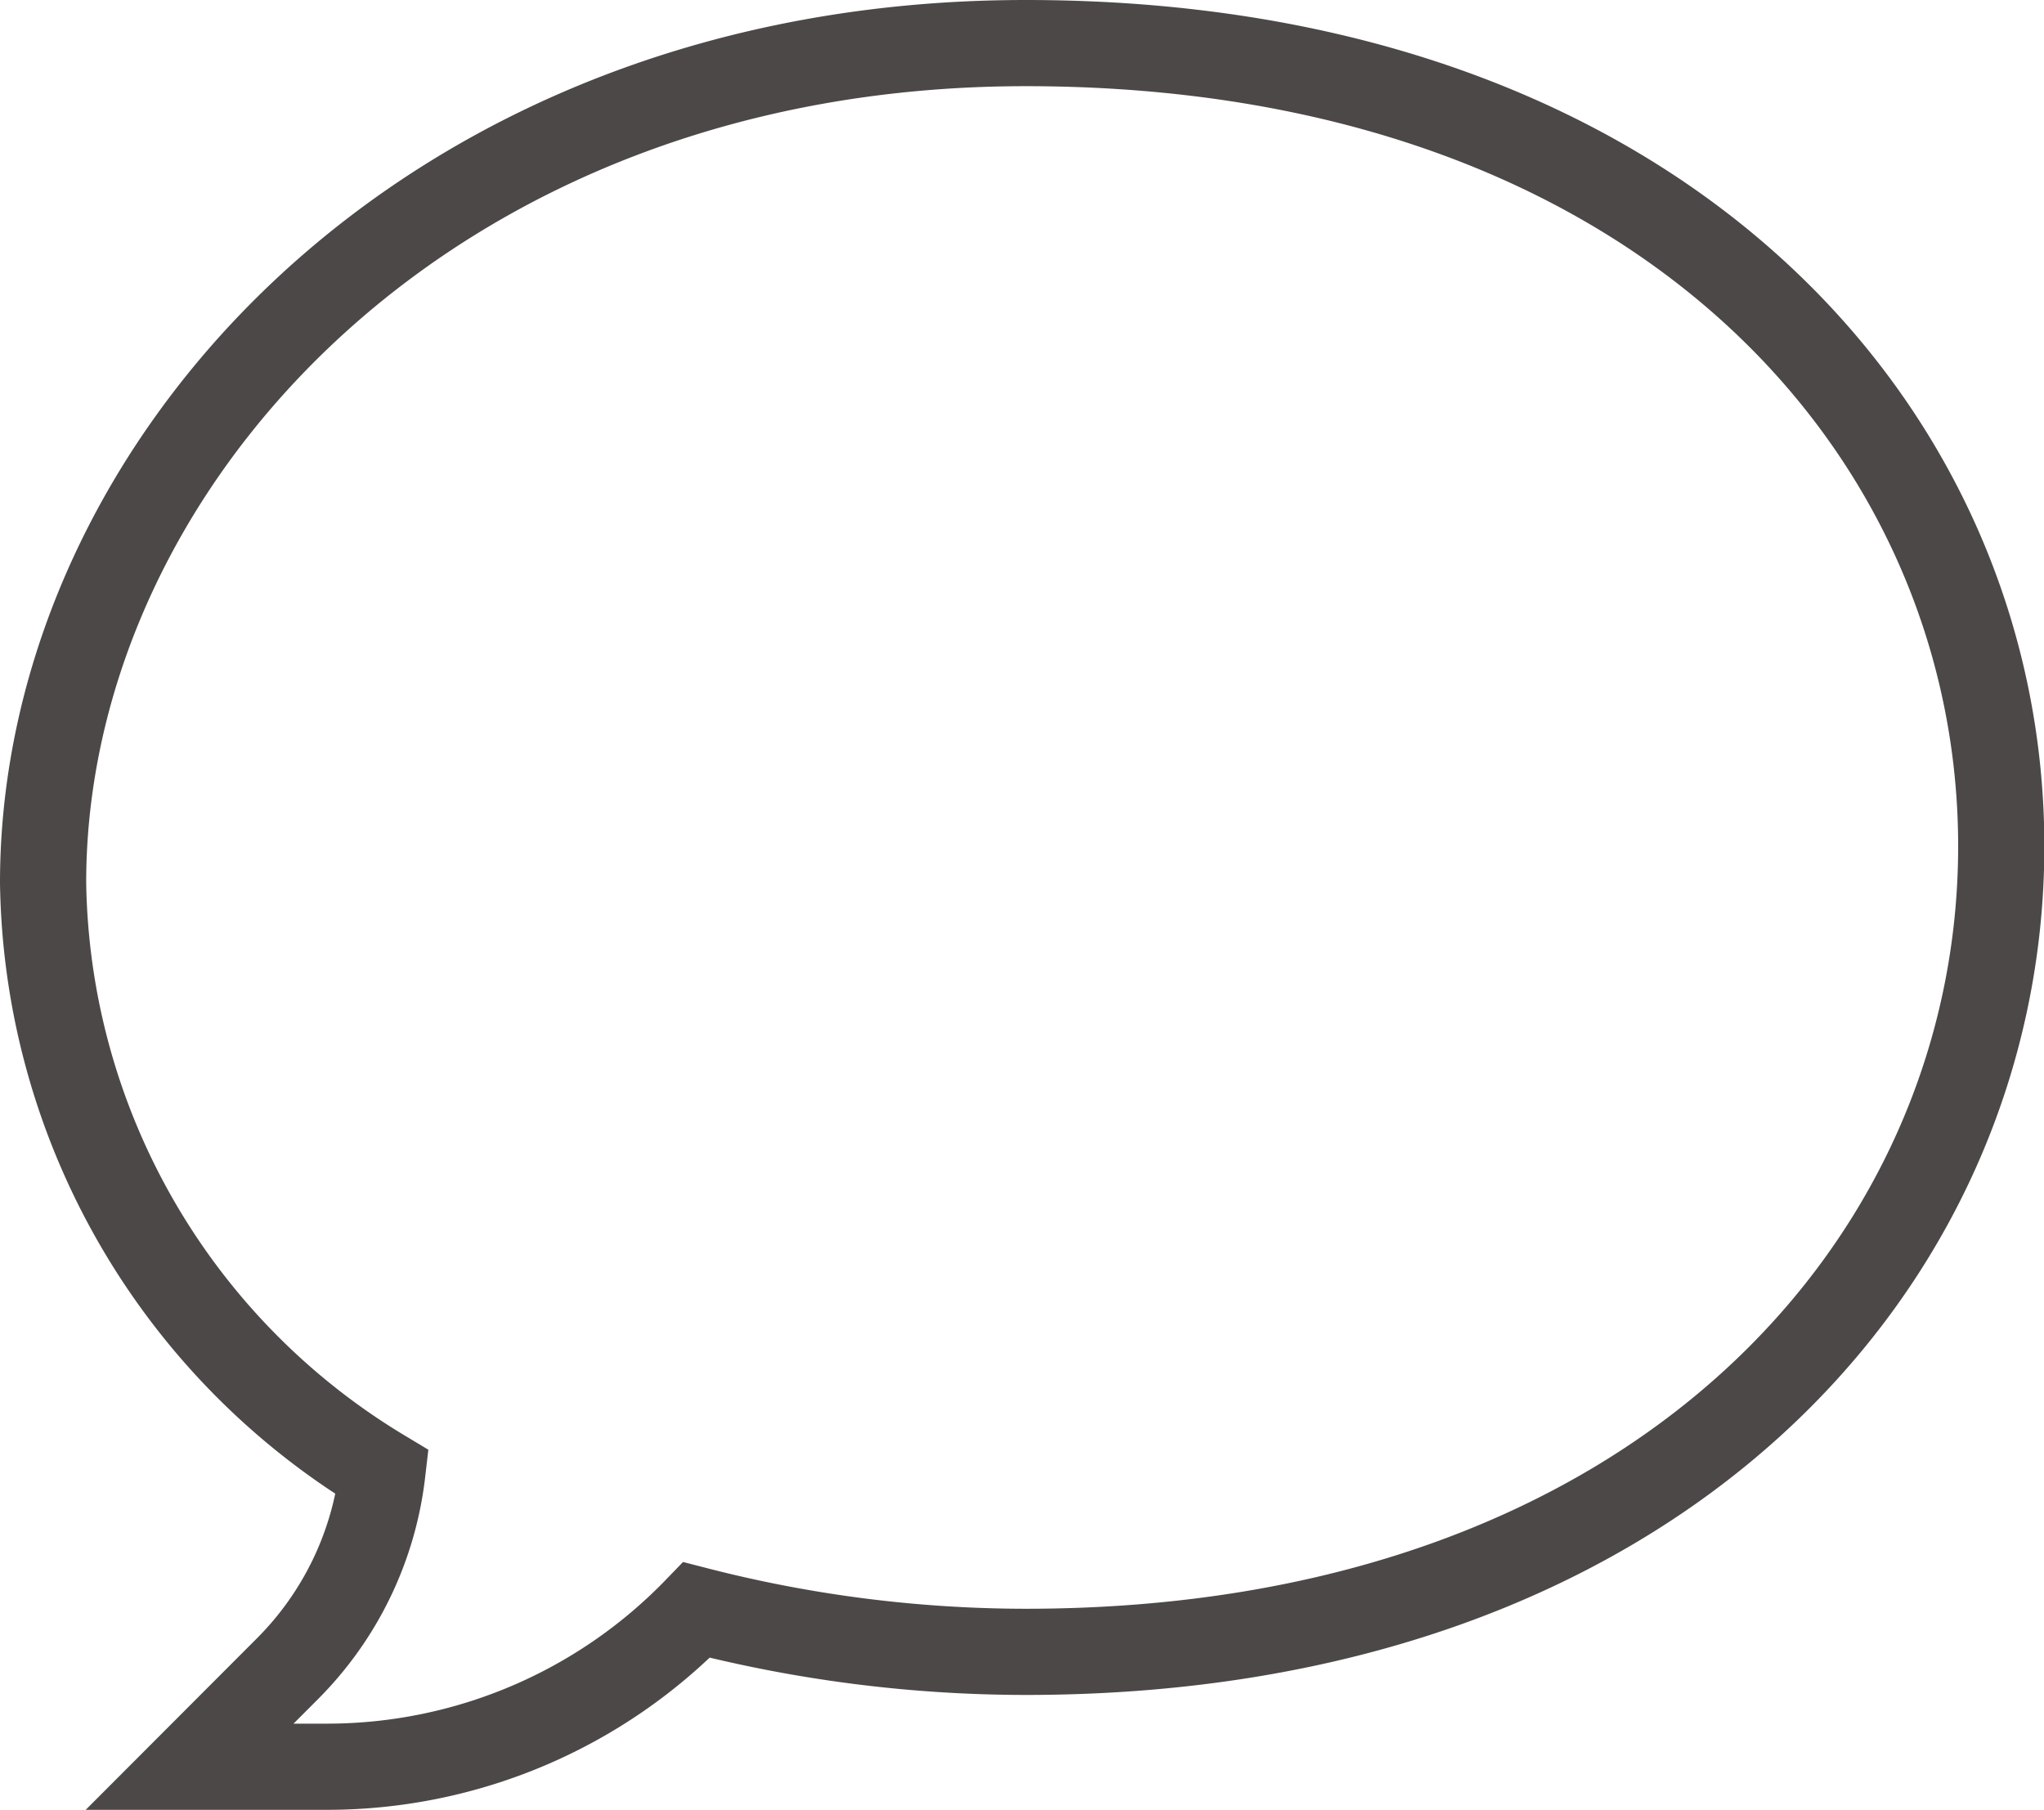 <svg xmlns="http://www.w3.org/2000/svg" width="23.715" height="21" viewBox="0 0 23.715 21">
    <g>
        <g>
            <path fill="none" stroke="#4d4848" d="M3.307 50.548H1.7l1.136-1.138a3.851 3.851 0 0 0 1.1-2.278A8.117 8.117 0 0 1 0 40.29c0-4.832 4.441-9.742 11.4-9.742 7.368 0 11.319 4.518 11.319 9.319 0 4.832-3.993 9.348-11.319 9.348a15.353 15.353 0 0 1-3.818-.486 5.964 5.964 0 0 1-4.27 1.819z" transform="translate(.5 .501) translate(0 -.001) translate(0 -30.548)"/>
        </g>
    </g>
</svg>
